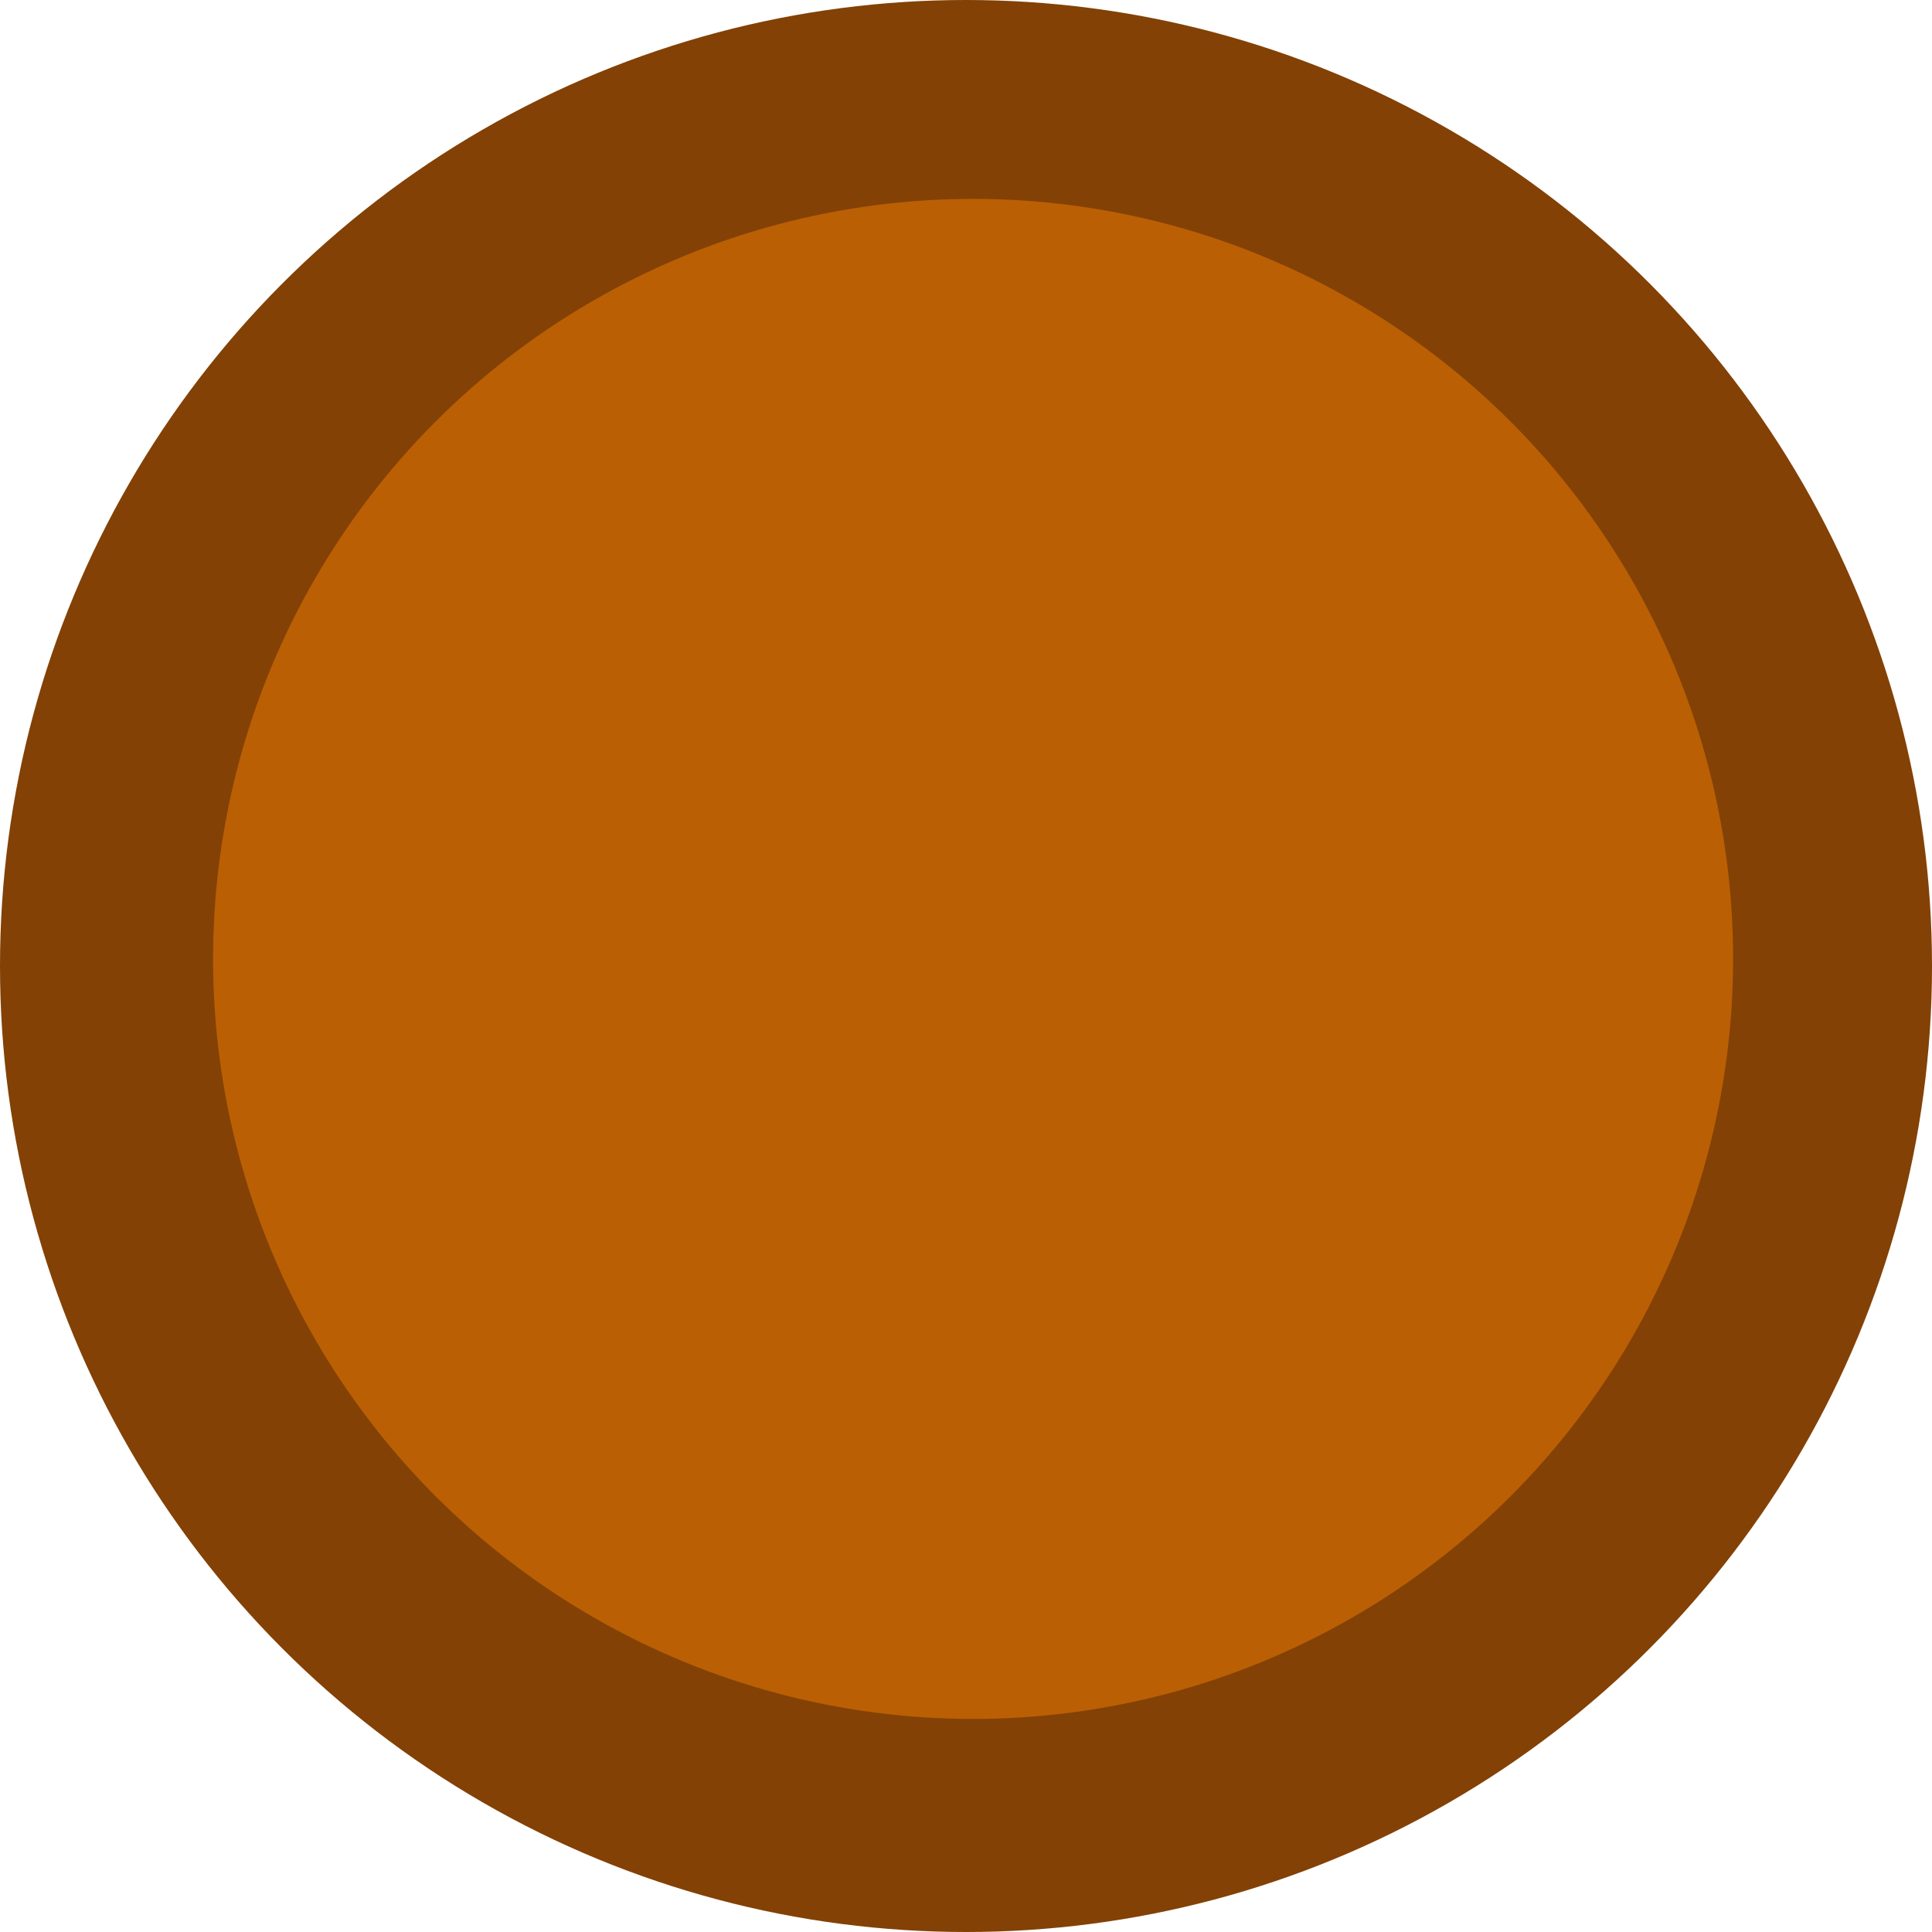 <svg xmlns="http://www.w3.org/2000/svg" width="85" height="85" viewBox="0 0 85 85" fill="none">
  <circle cx="42.5" cy="42.5" r="42.5" fill="#834105"/>
  <circle cx="42.812" cy="42.188" r="33.438" fill="#BA5F04"/>
</svg>
